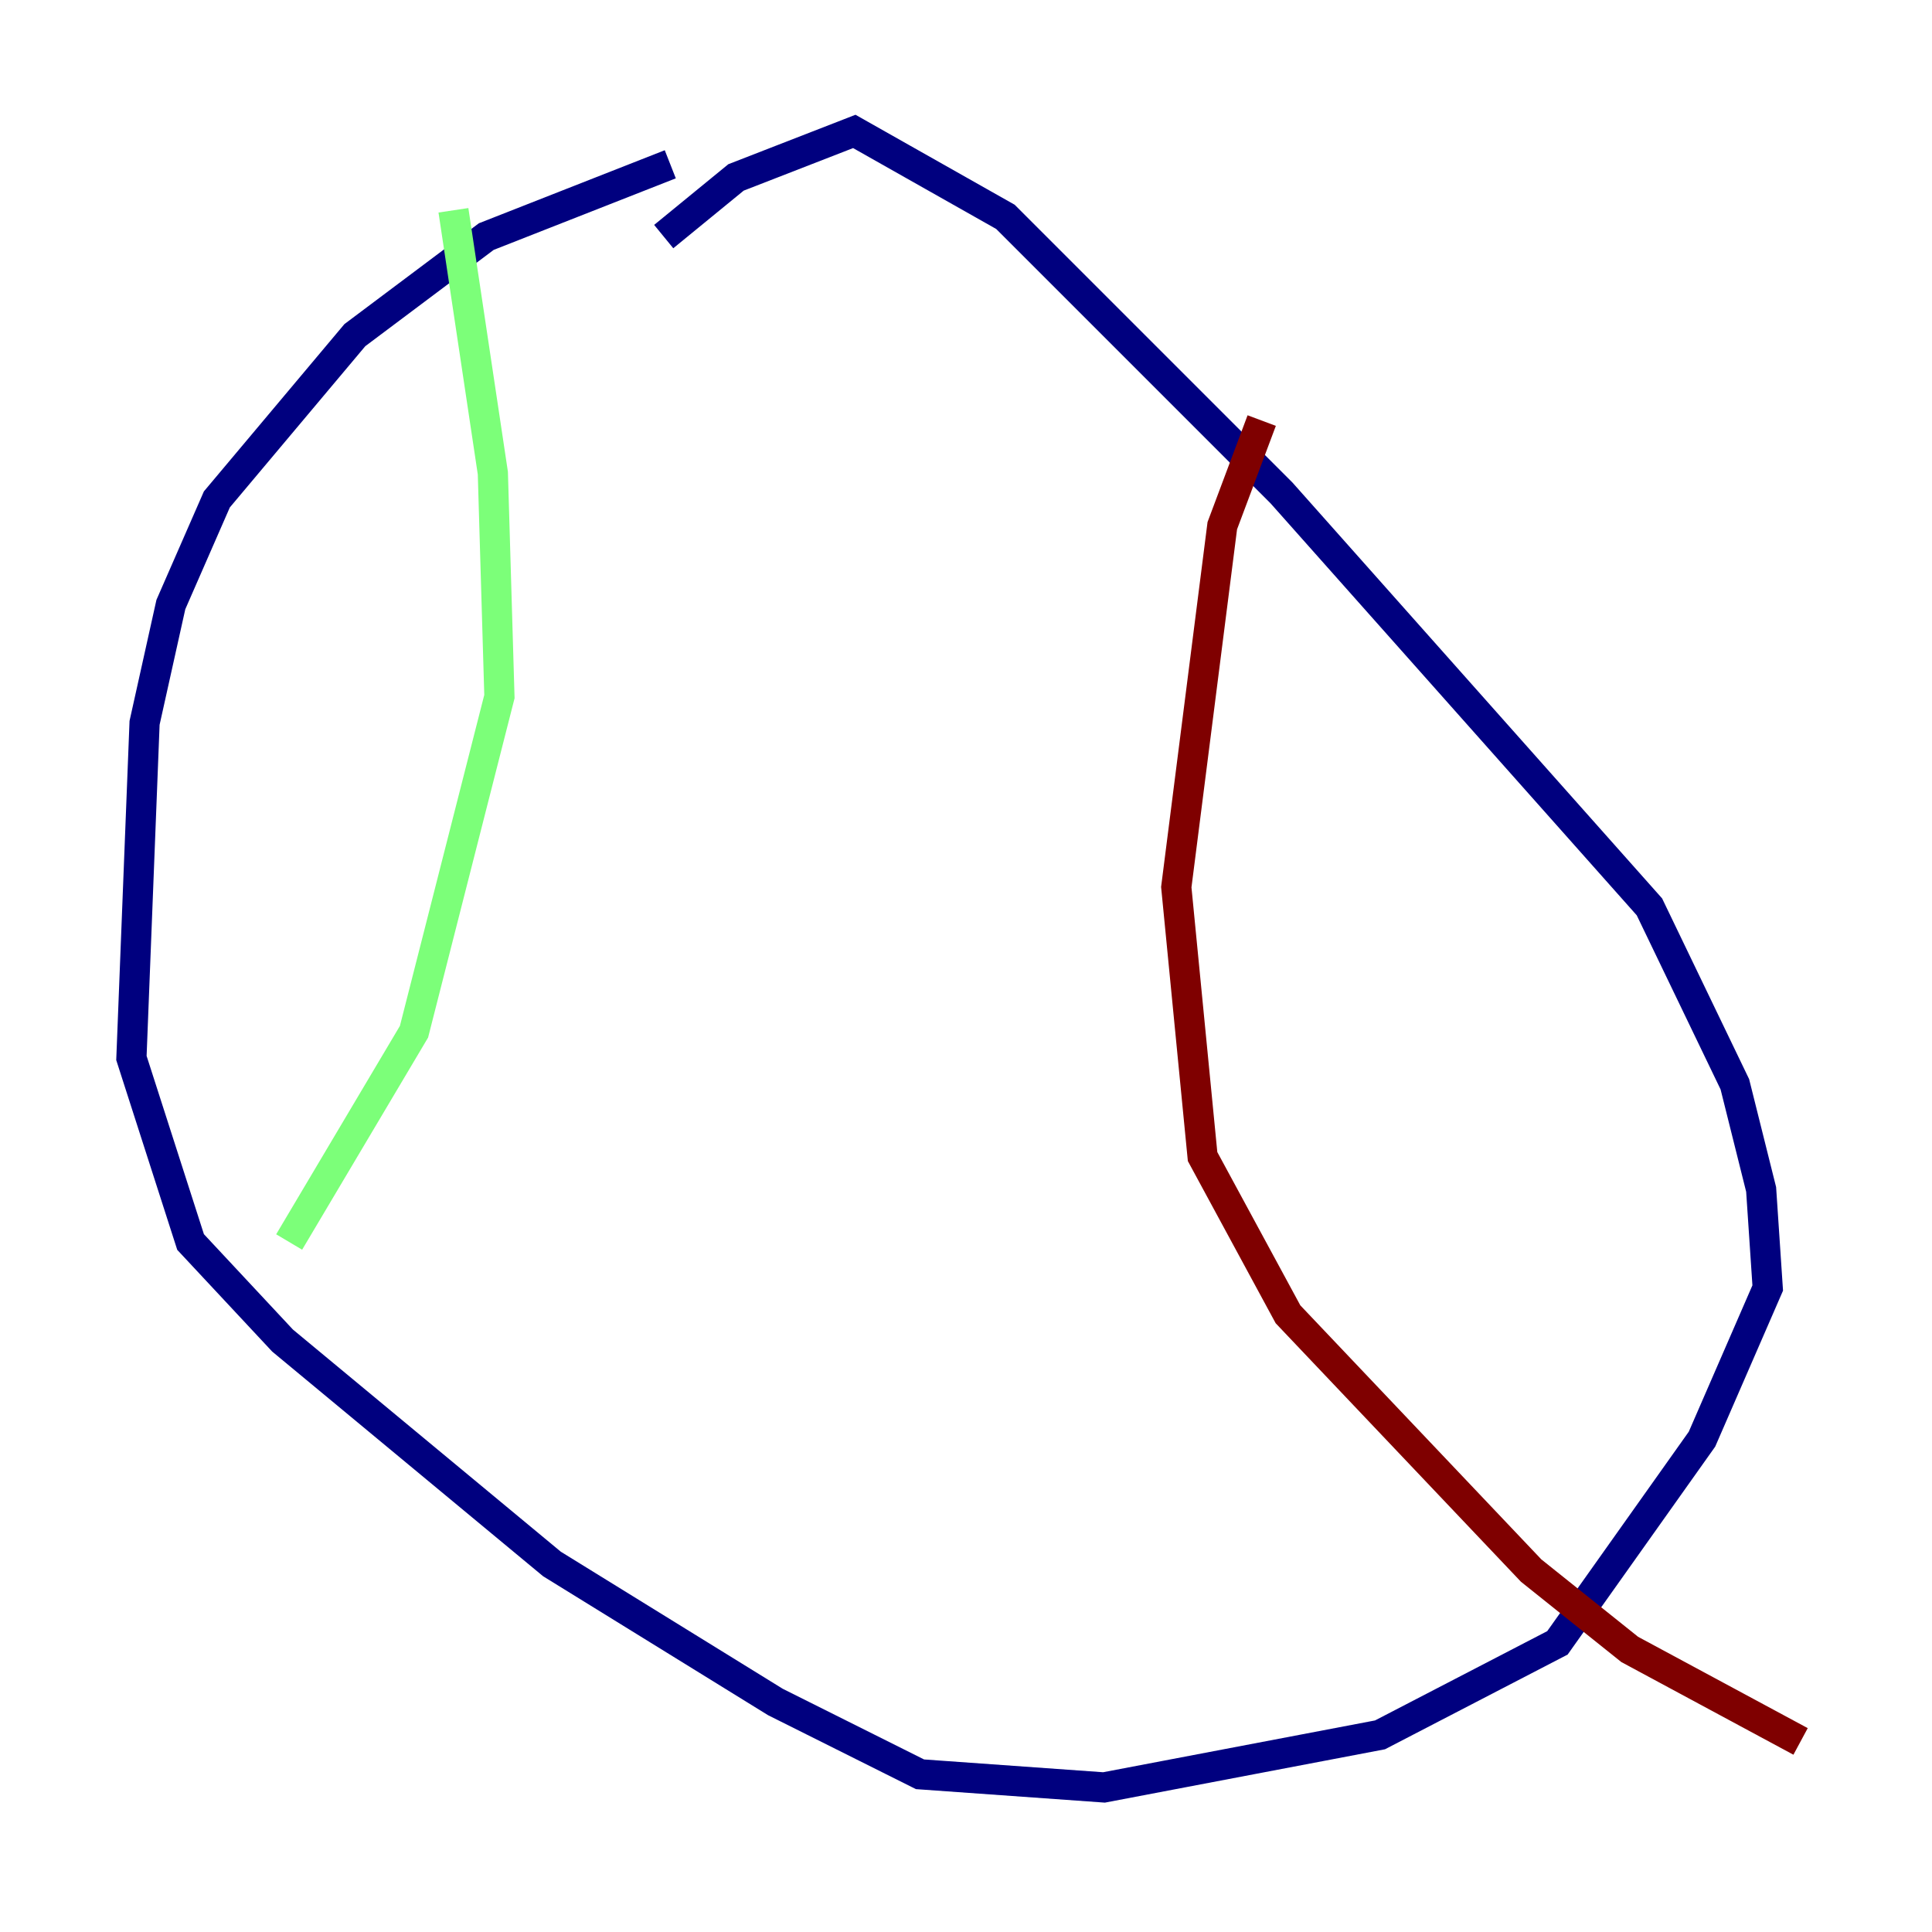 <?xml version="1.0" encoding="utf-8" ?>
<svg baseProfile="tiny" height="128" version="1.2" viewBox="0,0,128,128" width="128" xmlns="http://www.w3.org/2000/svg" xmlns:ev="http://www.w3.org/2001/xml-events" xmlns:xlink="http://www.w3.org/1999/xlink"><defs /><polyline fill="none" points="44.408,10.884 32.218,15.674 23.51,22.204 14.367,33.088 11.32,40.054 9.578,47.891 8.707,70.095 12.626,82.286 18.721,88.816 36.571,103.619 51.374,112.762 60.952,117.551 73.143,118.422 91.429,114.939 103.184,108.844 112.762,95.347 117.116,85.333 116.68,78.803 114.939,71.837 109.279,60.082 84.898,32.653 66.612,14.367 56.599,8.707 48.762,11.755 43.973,15.674" stroke="#00007f" stroke-width="2" /><polyline fill="none" points="30.041,13.932 32.653,31.347 33.088,46.15 27.429,68.354 19.157,82.286" stroke="#7cff79" stroke-width="2" /><polyline fill="none" points="83.592,27.864 80.98,34.83 77.932,58.776 79.674,76.626 85.333,87.075 101.442,104.054 107.973,109.279 119.293,115.374" stroke="#7f0000" stroke-width="2" /></svg>